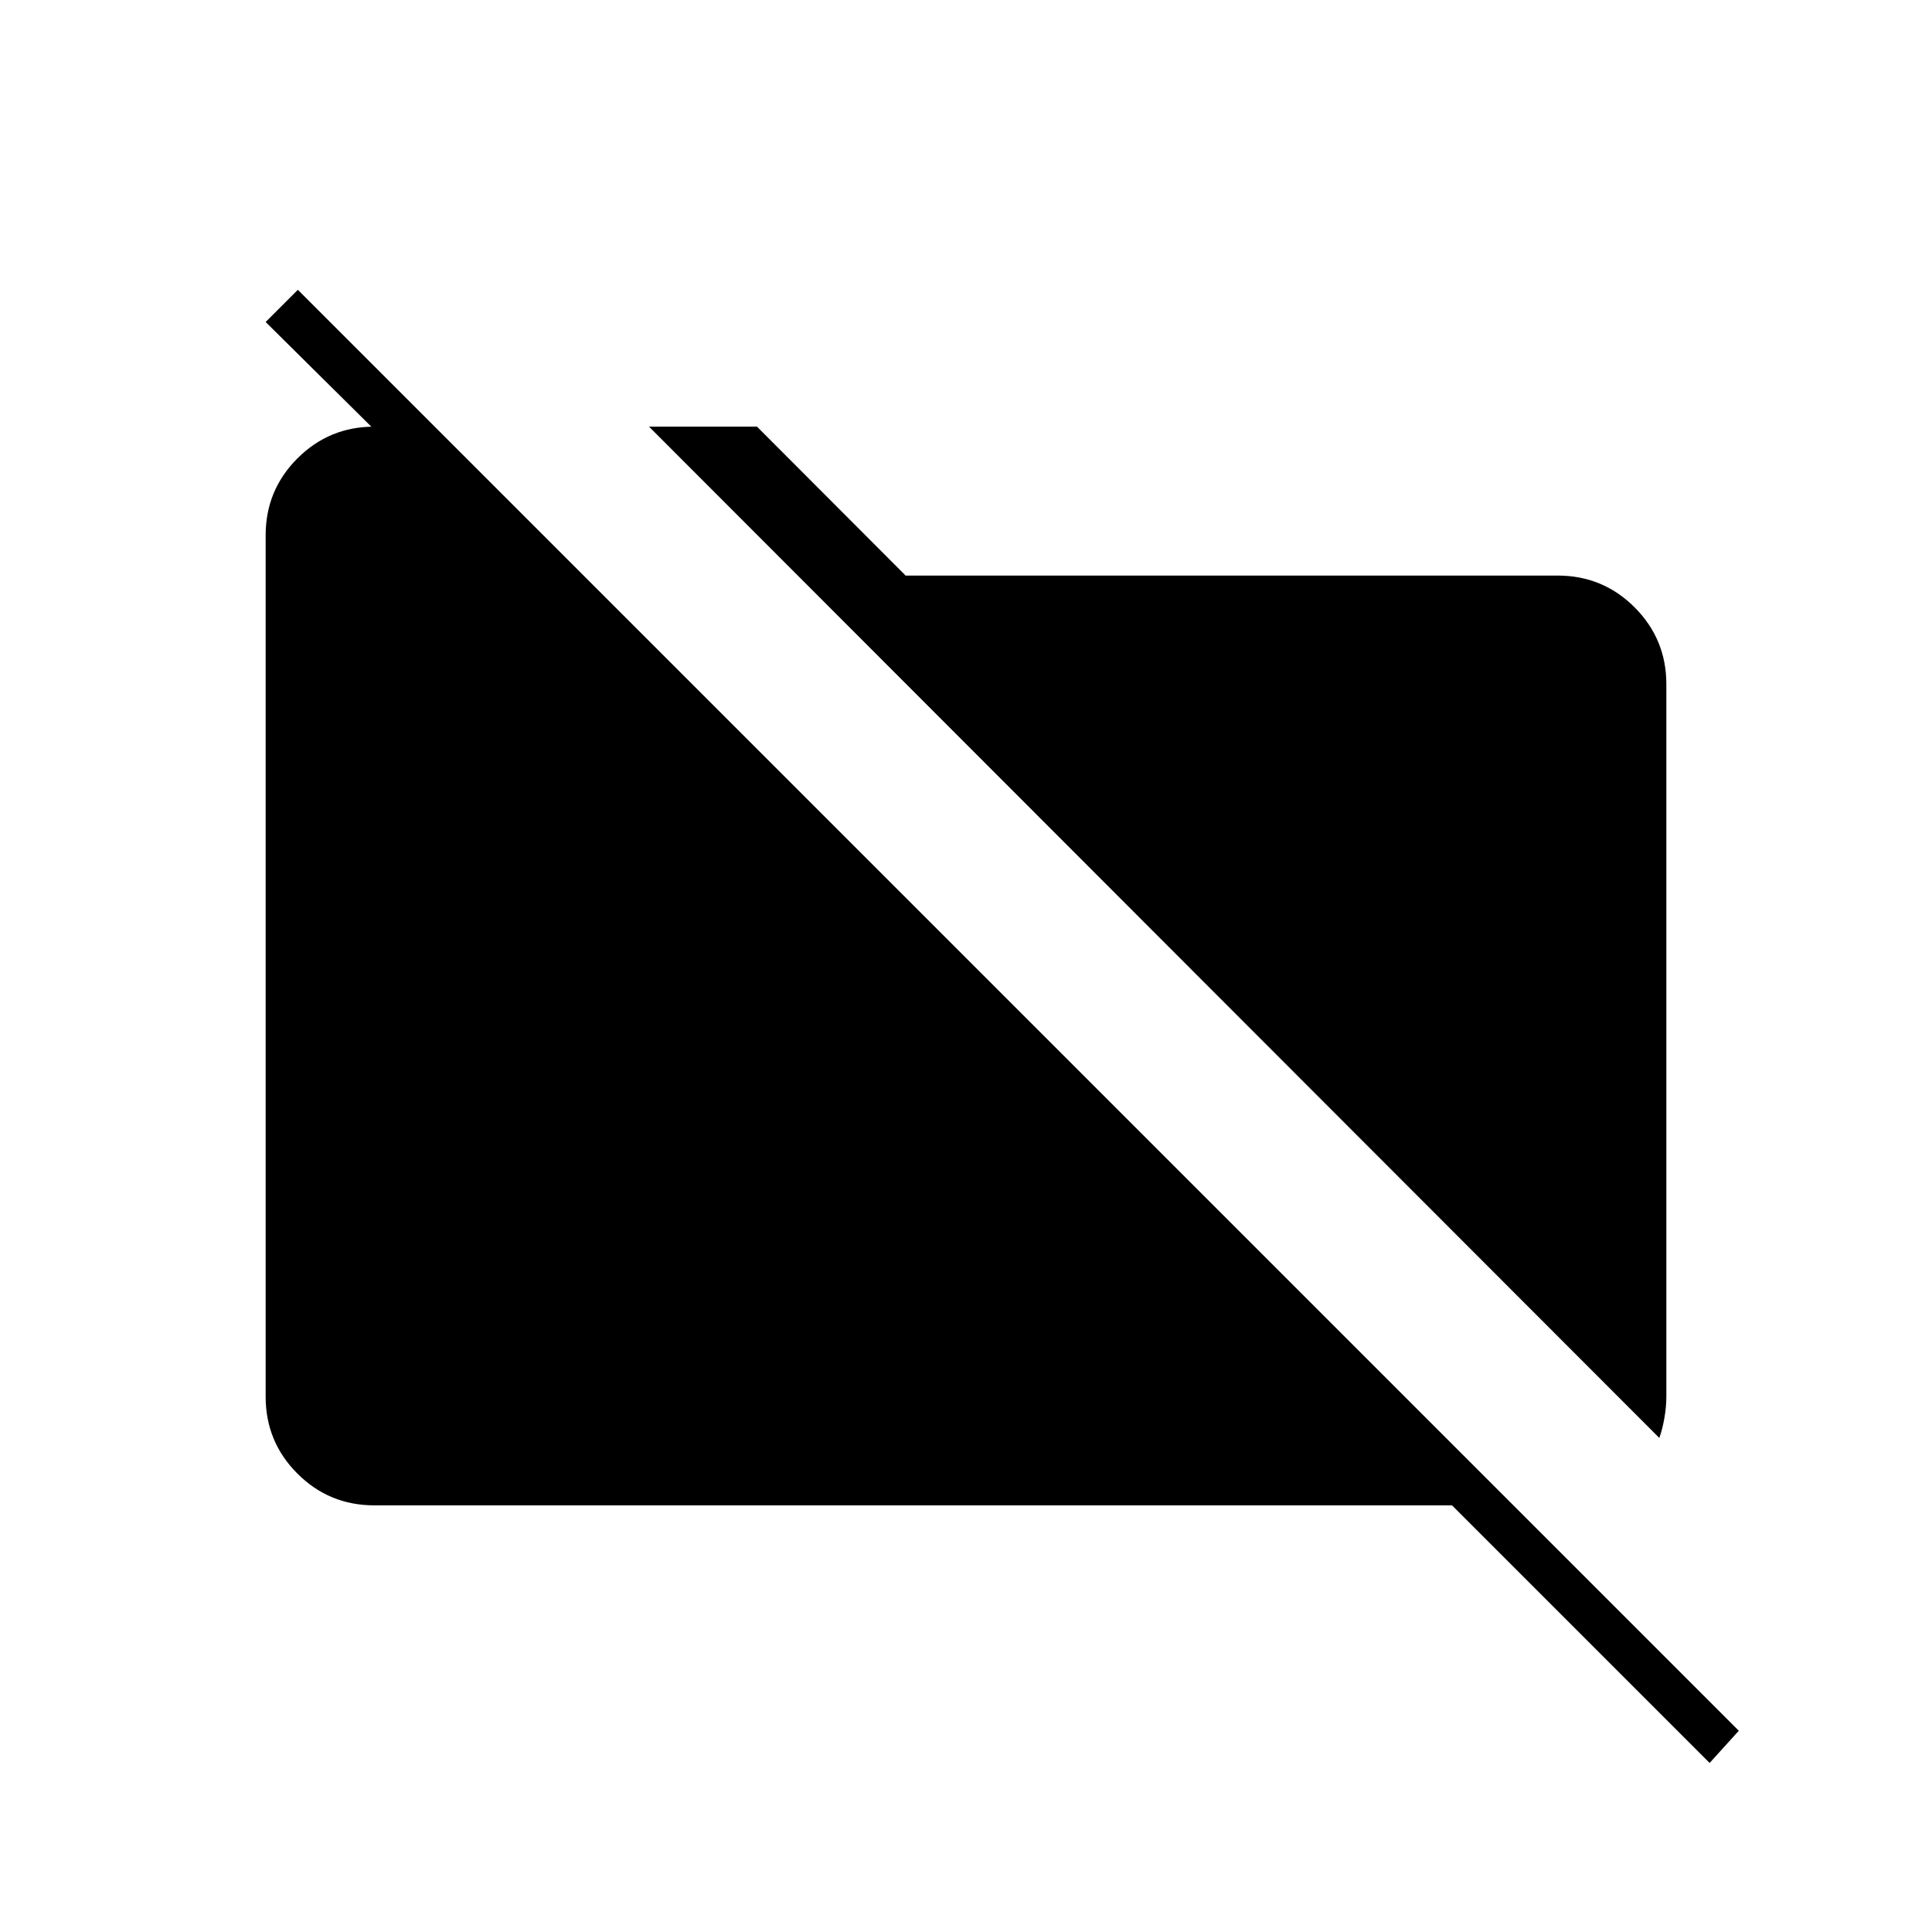<svg xmlns="http://www.w3.org/2000/svg" height="48" viewBox="0 -960 960 960" width="48"><path d="M824.5-245.5 322.5-748h53.65L450-674h324q22.44 0 38.22 15.78Q828-642.44 828-620v354q0 4.96-.97 10.59-.97 5.62-2.53 9.91Zm25 161.5-128-128H186q-22.44 0-38.22-15.78Q132-243.56 132-266v-428q0-22.44 15.78-38.22Q163.56-748 186-748h30l54 54h-31L132-800l16-16 716 716-14.5 16Z"/></svg>